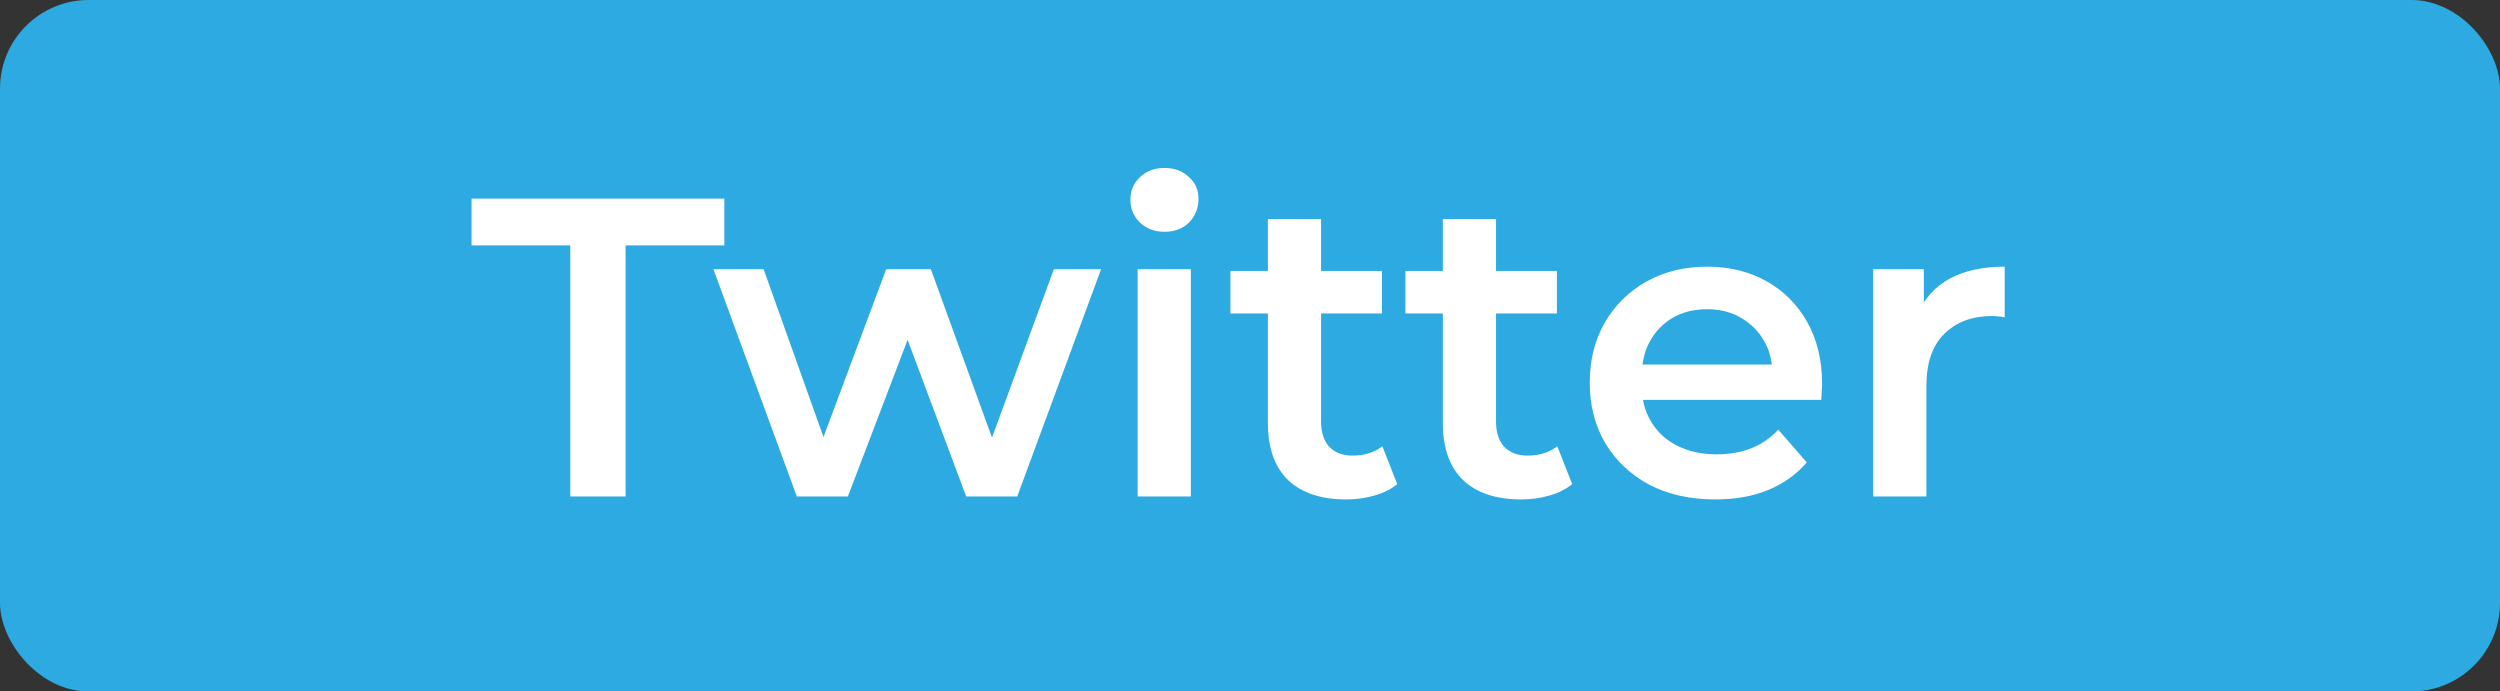 <svg width="141" height="39" viewBox="0 0 141 39" fill="none" xmlns="http://www.w3.org/2000/svg">
<rect x="0" y="0" width="141" height="39" fill="#333333" stroke="none"/>
<rect width="141" height="39" rx="5" fill="#2DAAE1"/>
<path d="M32.164 28V13.84H26.596V11.2H40.852V13.84H35.284V28H32.164ZM44.941 28L40.237 15.184H43.069L47.101 26.488H45.757L49.981 15.184H52.501L56.605 26.488H55.285L59.437 15.184H62.101L57.373 28H54.493L50.749 17.992H51.637L47.821 28H44.941ZM64.163 28V15.184H67.163V28H64.163ZM65.675 13.072C65.115 13.072 64.651 12.896 64.283 12.544C63.931 12.192 63.755 11.768 63.755 11.272C63.755 10.76 63.931 10.336 64.283 10C64.651 9.648 65.115 9.472 65.675 9.472C66.235 9.472 66.691 9.64 67.043 9.976C67.411 10.296 67.595 10.704 67.595 11.2C67.595 11.728 67.419 12.176 67.067 12.544C66.715 12.896 66.251 13.072 65.675 13.072ZM75.925 28.168C74.517 28.168 73.429 27.808 72.661 27.088C71.893 26.352 71.509 25.272 71.509 23.848V12.352H74.509V23.776C74.509 24.384 74.661 24.856 74.965 25.192C75.285 25.528 75.725 25.696 76.285 25.696C76.957 25.696 77.517 25.52 77.965 25.168L78.805 27.304C78.453 27.592 78.021 27.808 77.509 27.952C76.997 28.096 76.469 28.168 75.925 28.168ZM69.397 17.68V15.28H77.941V17.68H69.397ZM85.792 28.168C84.384 28.168 83.296 27.808 82.528 27.088C81.76 26.352 81.376 25.272 81.376 23.848V12.352H84.376V23.776C84.376 24.384 84.528 24.856 84.832 25.192C85.152 25.528 85.592 25.696 86.152 25.696C86.824 25.696 87.384 25.52 87.832 25.168L88.672 27.304C88.32 27.592 87.888 27.808 87.376 27.952C86.864 28.096 86.336 28.168 85.792 28.168ZM79.264 17.68V15.28H87.808V17.68H79.264ZM96.742 28.168C95.318 28.168 94.07 27.888 92.998 27.328C91.942 26.752 91.118 25.968 90.526 24.976C89.95 23.984 89.662 22.856 89.662 21.592C89.662 20.312 89.942 19.184 90.502 18.208C91.078 17.216 91.862 16.44 92.854 15.88C93.862 15.32 95.006 15.04 96.286 15.04C97.534 15.04 98.646 15.312 99.622 15.856C100.598 16.4 101.366 17.168 101.926 18.16C102.486 19.152 102.766 20.32 102.766 21.664C102.766 21.792 102.758 21.936 102.742 22.096C102.742 22.256 102.734 22.408 102.718 22.552H92.038V20.56H101.134L99.958 21.184C99.974 20.448 99.822 19.8 99.502 19.24C99.182 18.68 98.742 18.24 98.182 17.92C97.638 17.6 97.006 17.44 96.286 17.44C95.55 17.44 94.902 17.6 94.342 17.92C93.798 18.24 93.366 18.688 93.046 19.264C92.742 19.824 92.59 20.488 92.59 21.256V21.736C92.59 22.504 92.766 23.184 93.118 23.776C93.47 24.368 93.966 24.824 94.606 25.144C95.246 25.464 95.982 25.624 96.814 25.624C97.534 25.624 98.182 25.512 98.758 25.288C99.334 25.064 99.846 24.712 100.294 24.232L101.902 26.08C101.326 26.752 100.598 27.272 99.718 27.64C98.854 27.992 97.862 28.168 96.742 28.168ZM105.648 28V15.184H108.504V18.712L108.168 17.68C108.552 16.816 109.152 16.16 109.968 15.712C110.8 15.264 111.832 15.04 113.064 15.04V17.896C112.936 17.864 112.816 17.848 112.704 17.848C112.592 17.832 112.48 17.824 112.368 17.824C111.232 17.824 110.328 18.16 109.656 18.832C108.984 19.488 108.648 20.472 108.648 21.784V28H105.648Z" fill="white"/>
</svg>
